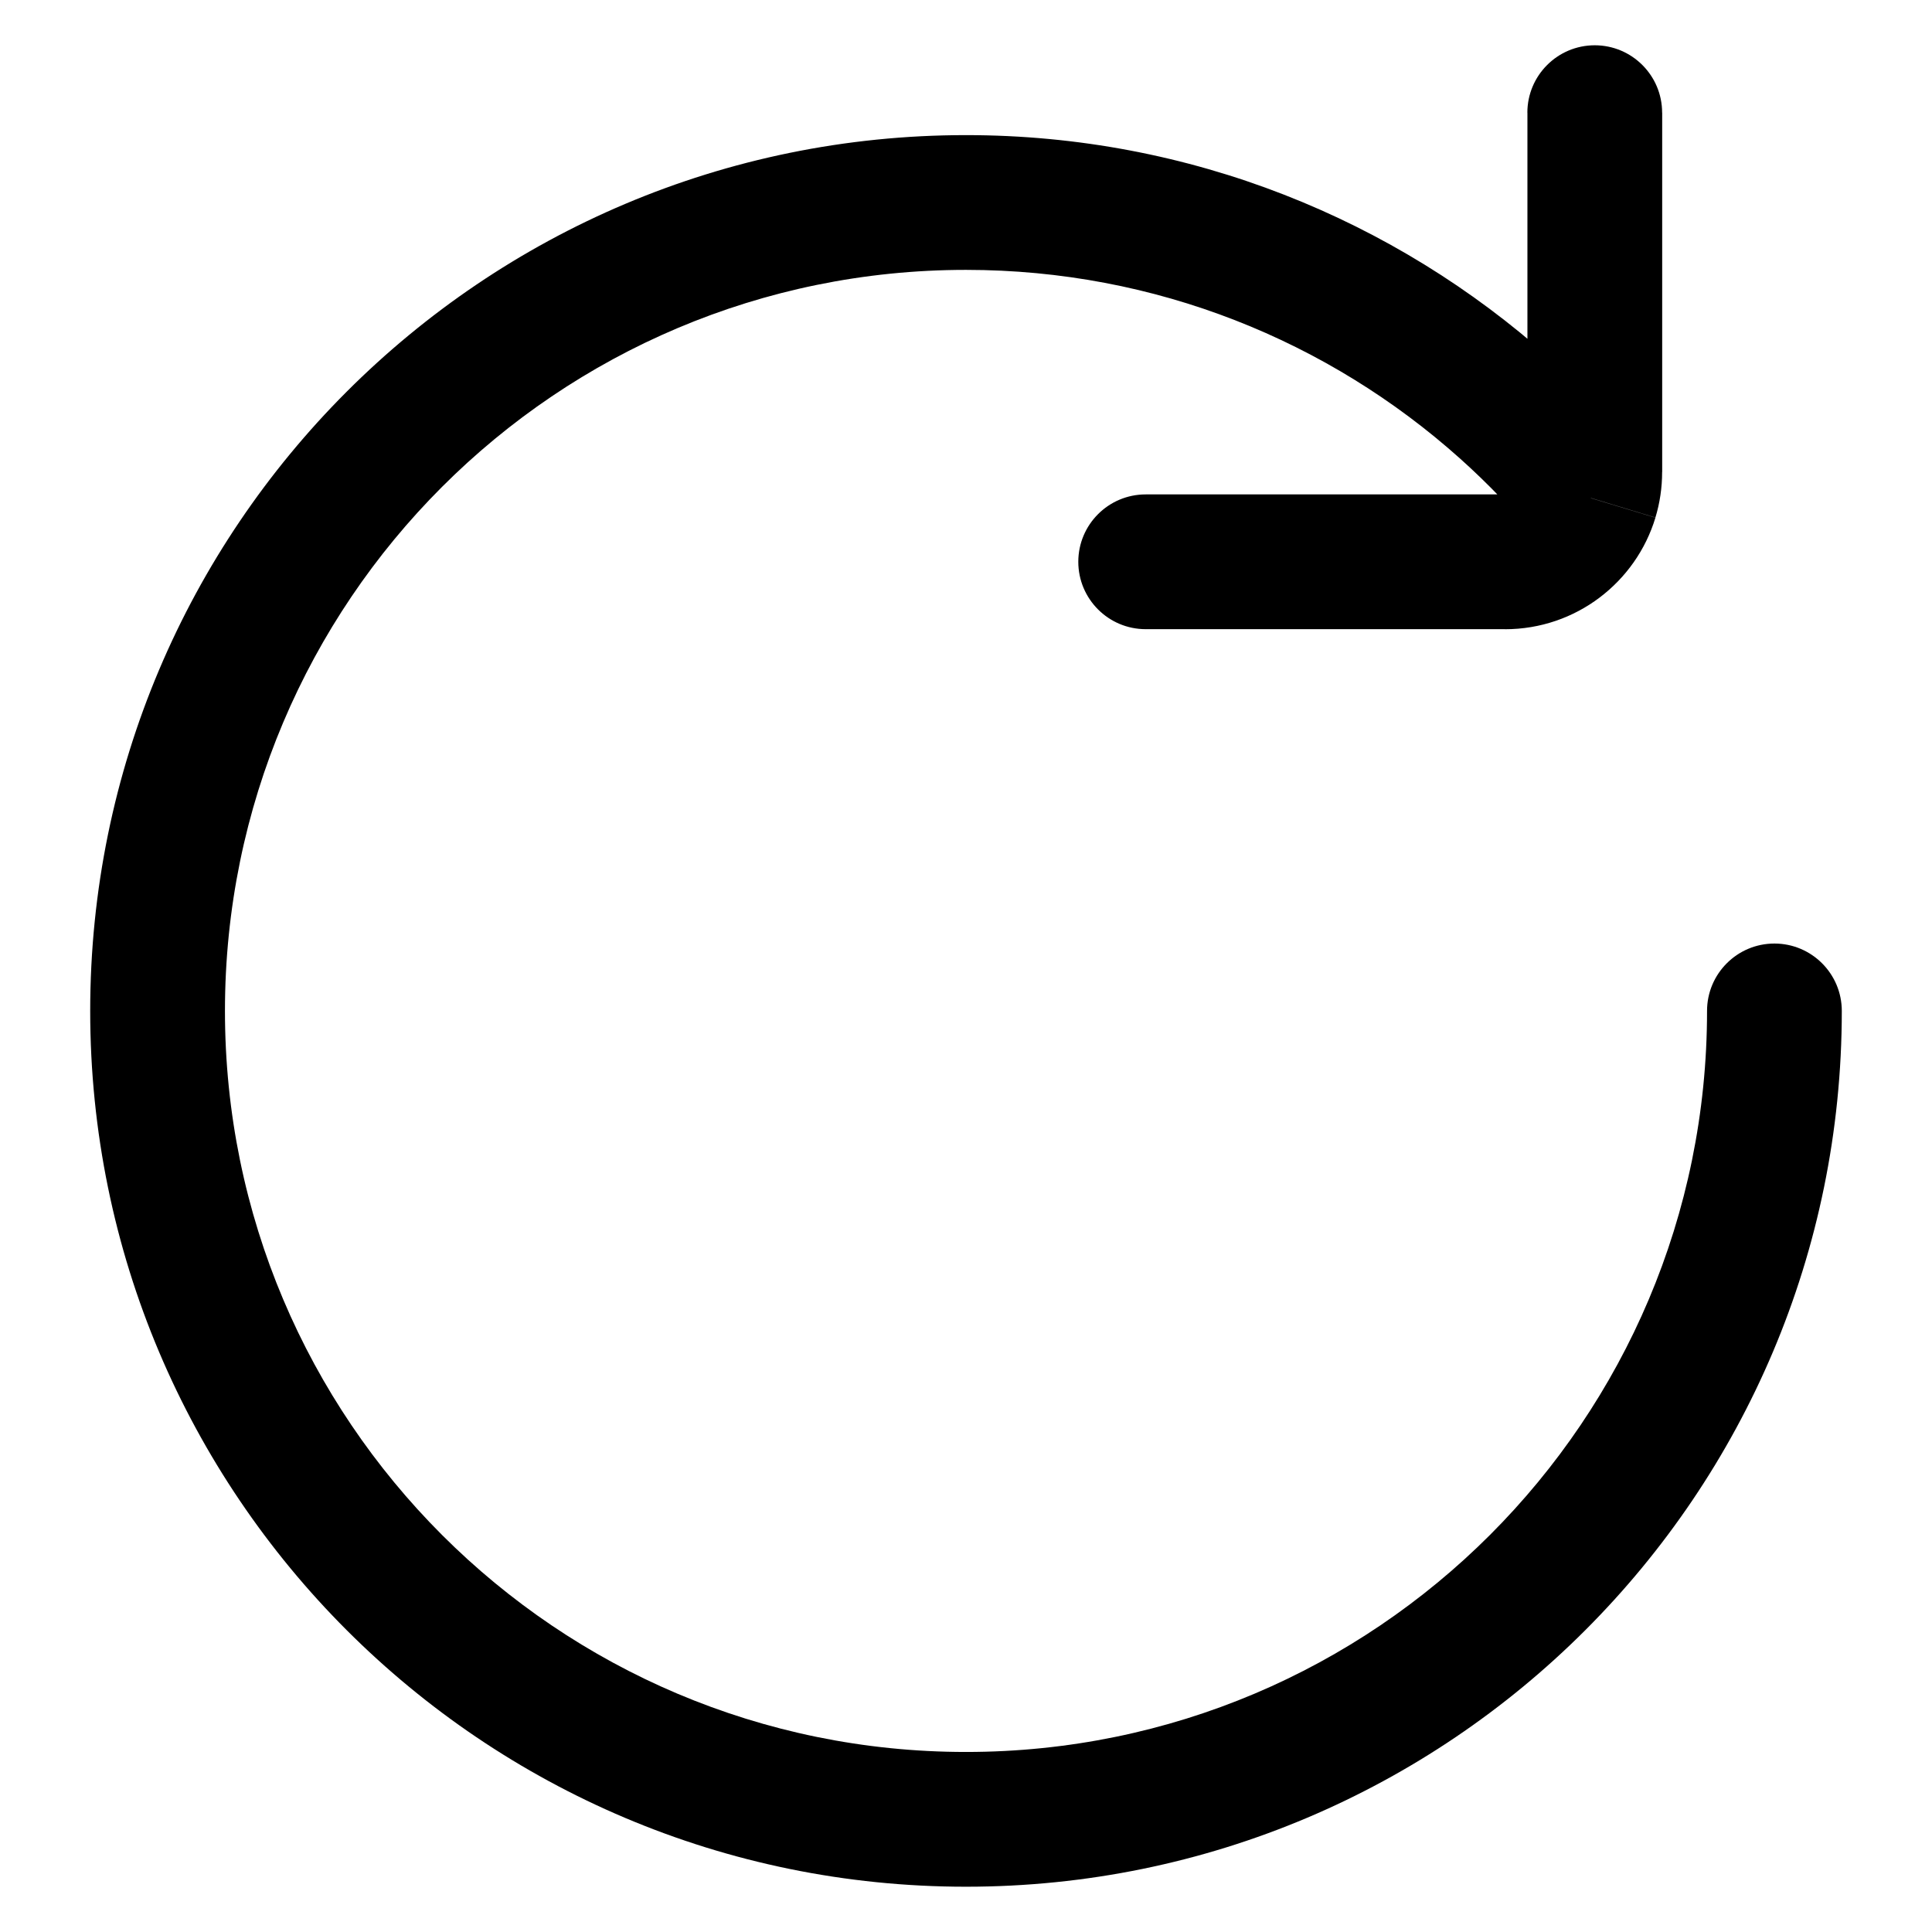 <!-- Generated by IcoMoon.io -->
<svg version="1.1" xmlns="http://www.w3.org/2000/svg" width="32" height="32" viewBox="0 0 32 32">
<title>repeat</title>
<path d="M24.927 6.763v0zM27.53 1.866c0-0.616-0.5-1.116-1.116-1.116s-1.116 0.5-1.116 1.116h2.232zM18.976 8.189c-0.616 0-1.116 0.5-1.116 1.116s0.5 1.116 1.116 1.116v-2.232zM30.506 16.744c0-0.616-0.5-1.116-1.116-1.116s-1.116 0.5-1.116 1.116h2.232zM3.726 16.744c0-6.779 5.495-12.274 12.274-12.274v-2.232c-8.011 0-14.506 6.495-14.506 14.506h2.232zM16 4.47c3.144 0 6.010 1.181 8.183 3.125l1.488-1.663c-2.566-2.296-5.956-3.694-9.671-3.694v2.232zM25.299 1.866v5.951h2.232v-5.951h-2.232zM24.927 8.189h-5.951v2.232h5.951v-2.232zM28.274 16.744c0 6.779-5.495 12.274-12.274 12.274v2.232c8.011 0 14.506-6.495 14.506-14.506h-2.232zM27.213 7.541c-0.472-0.575-0.988-1.113-1.542-1.609l-1.488 1.663c0.469 0.42 0.906 0.876 1.306 1.363l1.724-1.417zM25.299 7.817c0 0.039-0.006 0.075-0.016 0.108l2.136 0.647c0.073-0.24 0.111-0.494 0.111-0.755h-2.232zM25.283 7.926c-0.046 0.154-0.19 0.264-0.356 0.264v2.232c1.177 0 2.169-0.78 2.492-1.848l-2.136-0.647zM16 29.018c-6.779 0-12.274-5.495-12.274-12.274h-2.232c0 8.011 6.495 14.506 14.506 14.506v-2.232z"></path>
</svg>
